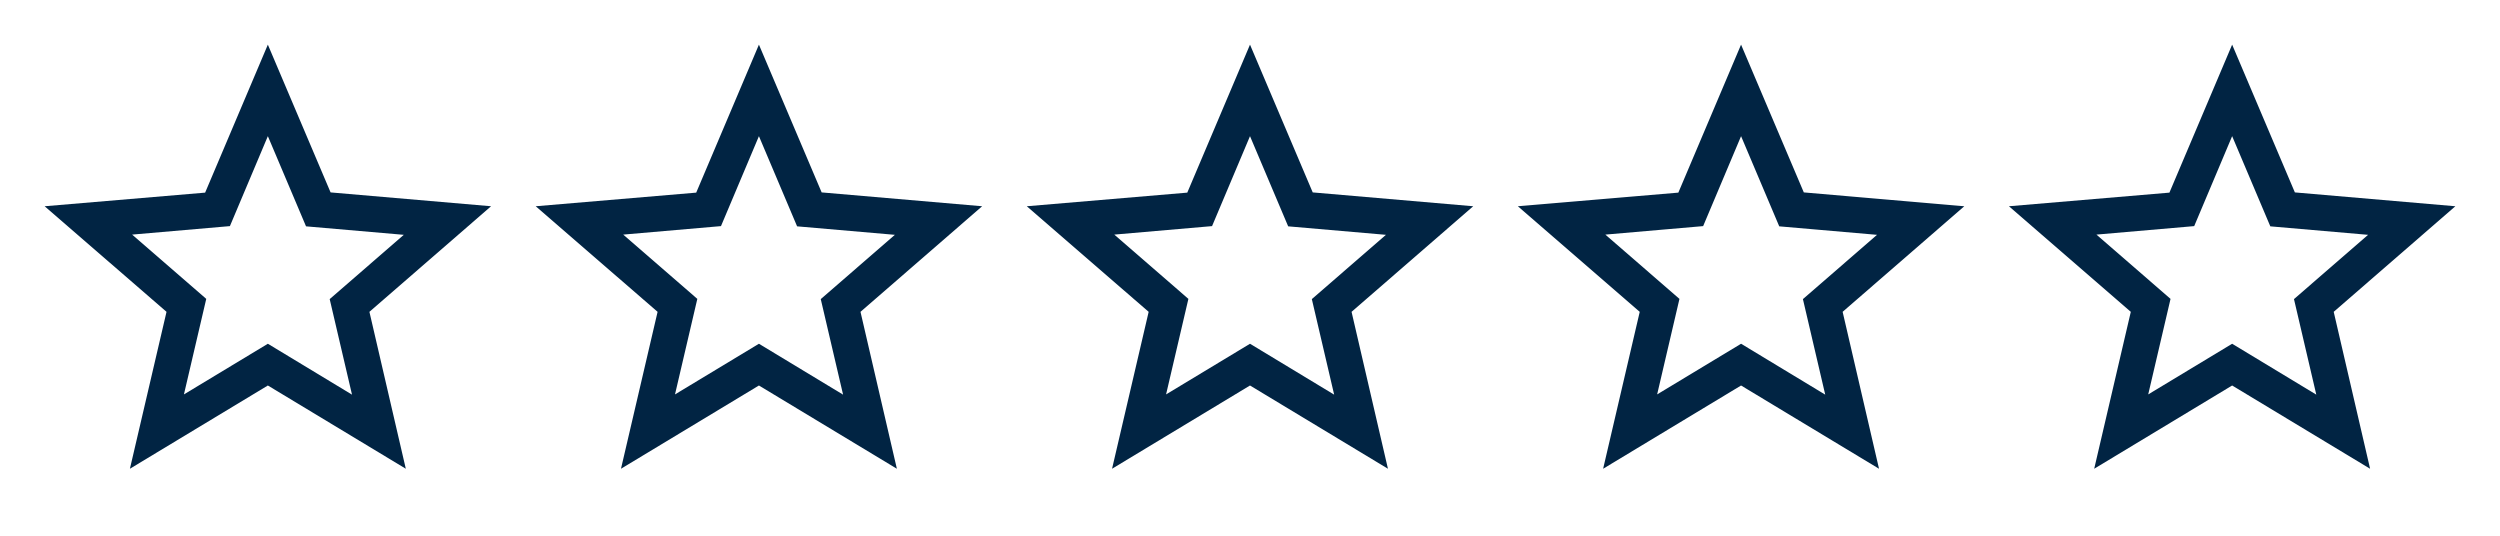 <svg width="112" height="24" viewBox="0 0 112 24" fill="none" xmlns="http://www.w3.org/2000/svg">
<path d="M22 9.24L14.81 8.62L12 2L9.19 8.63L2 9.24L7.46 13.97L5.82 21L12 17.27L18.18 21L16.55 13.97L22 9.24ZM12 15.4L8.24 17.67L9.24 13.39L5.92 10.51L10.3 10.13L12 6.1L13.71 10.14L18.09 10.52L14.77 13.4L15.77 17.68L12 15.4Z" fill="#012443"/>
<path d="M66 9.24L58.81 8.62L56 2L53.19 8.63L46 9.24L51.46 13.97L49.82 21L56 17.27L62.18 21L60.55 13.97L66 9.24ZM56 15.4L52.24 17.67L53.24 13.39L49.92 10.51L54.3 10.13L56 6.1L57.71 10.14L62.09 10.52L58.77 13.4L59.77 17.68L56 15.4Z" fill="#012443"/>
<path d="M44 9.24L36.81 8.62L34 2L31.19 8.63L24 9.24L29.46 13.97L27.82 21L34 17.27L40.18 21L38.55 13.97L44 9.24ZM34 15.4L30.24 17.67L31.24 13.39L27.92 10.51L32.3 10.13L34 6.1L35.71 10.14L40.09 10.52L36.77 13.4L37.77 17.68L34 15.4Z" fill="#012443"/>
<path d="M80.35 8.815L80.467 9.092L80.767 9.118L86.78 9.637L82.222 13.592L81.995 13.79L82.063 14.083L83.426 19.961L78.258 16.842L78 16.686L77.742 16.842L72.576 19.96L73.947 14.084L74.016 13.79L73.787 13.592L69.223 9.638L75.232 9.128L75.533 9.103L75.65 8.825L78 3.28L80.35 8.815ZM73.753 17.556L73.483 18.711L74.498 18.098L78 15.984L81.511 18.108L82.527 18.722L82.257 17.566L81.326 13.58L84.418 10.898L85.31 10.124L84.133 10.022L80.053 9.668L78.46 5.905L77.999 4.815L77.539 5.906L75.957 9.658L71.877 10.012L70.7 10.114L71.592 10.888L74.684 13.57L73.753 17.556Z" fill="#012443" stroke="#012443"/>
<path d="M110 9.24L102.81 8.62L100 2L97.19 8.63L90 9.24L95.46 13.97L93.82 21L100 17.27L106.18 21L104.55 13.97L110 9.24ZM100 15.4L96.24 17.67L97.24 13.39L93.92 10.51L98.3 10.13L100 6.1L101.71 10.14L106.09 10.52L102.77 13.4L103.77 17.68L100 15.4Z" fill="#012443"/>
</svg>
